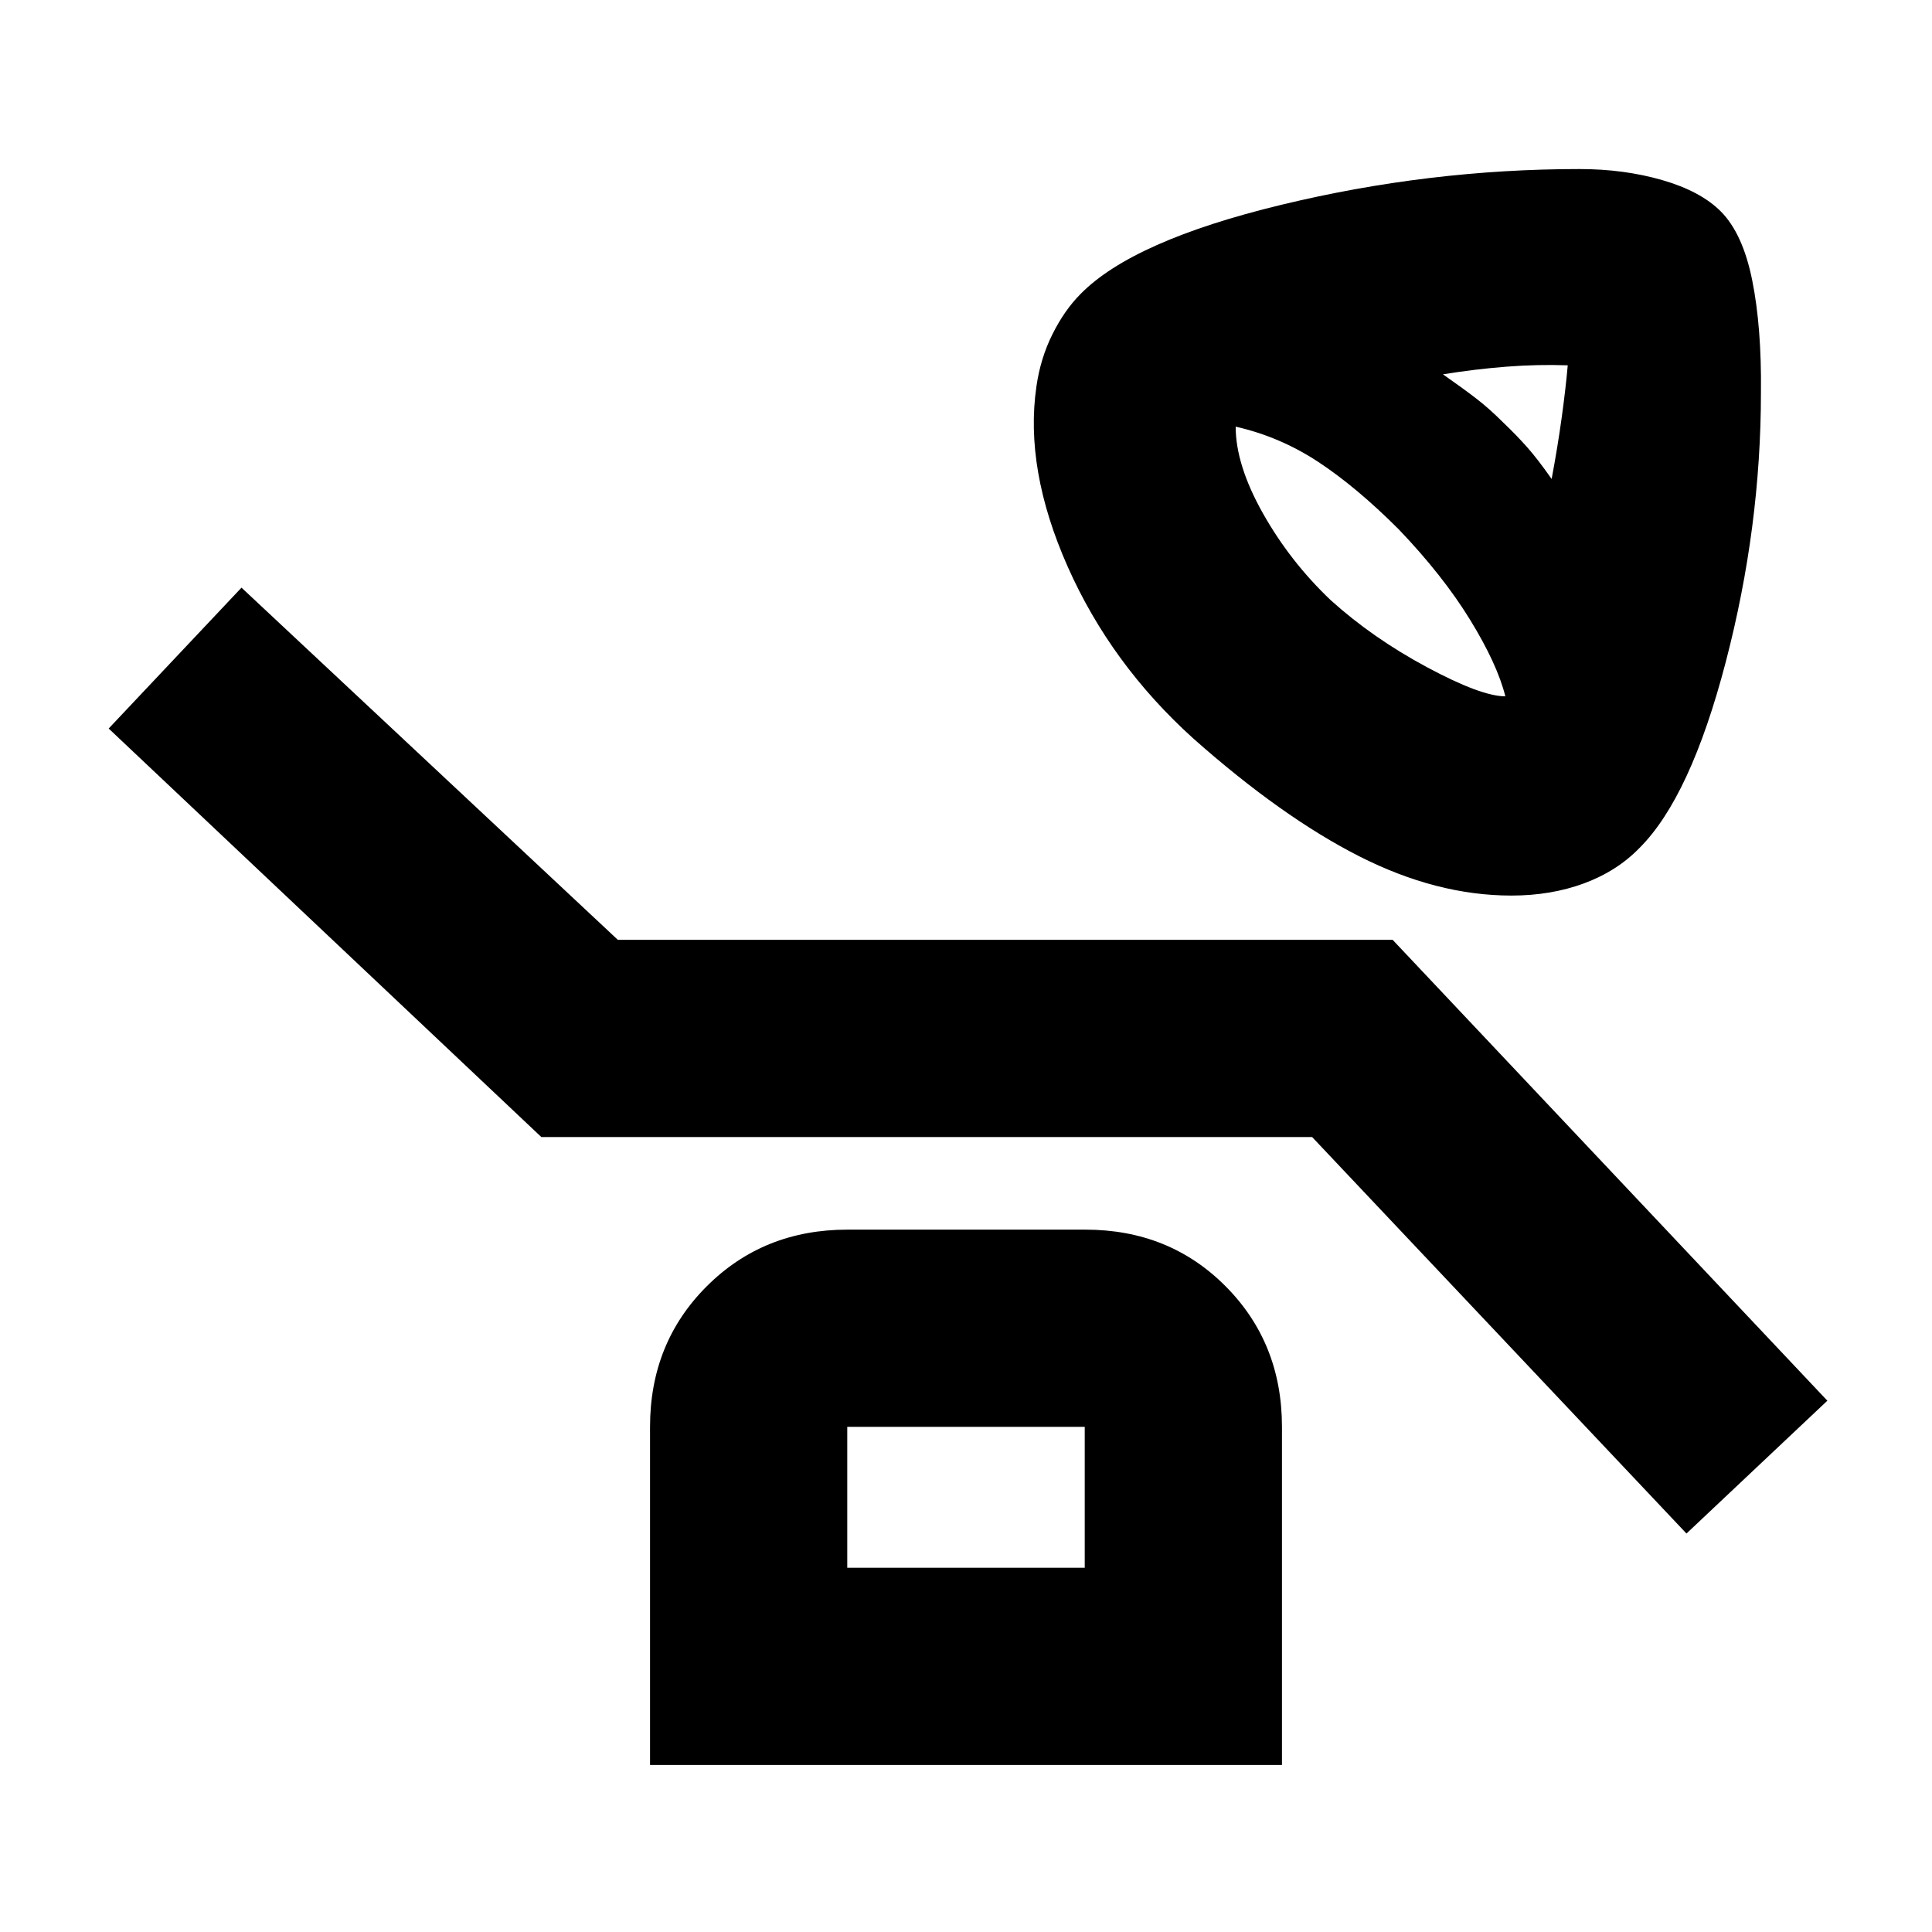<svg xmlns="http://www.w3.org/2000/svg" height="20" viewBox="0 96 960 960" width="20"><path d="M751 541q-37.145 0-75.573-19.5Q637 502 593 463q-41-37-62.5-85.5T515 288q2-14.022 8-26.011Q529 250 537 242q26-26.4 99.553-44.2Q710.106 180 784.87 180q22.13 0 41.13 5.5 19 5.5 29 15.5 11 11 15.682 34.363Q875.364 258.725 875 291q0 67.008-17.5 134.004t-42.77 92.266q-11.282 11.635-27.687 17.682Q770.638 541 751 541Zm20-207q3-16 5-30.5t3-25.978q-15-.522-30.459.678-15.459 1.2-31.541 3.8 10 7 16.5 12t13.5 12q6.296 6 11.648 12Q764 324 771 334Zm-23 108q-4-16-17.5-38T695 359q-21-21-40-33.5T614 308q0 19 13.5 43t33.674 43.174Q682 413 709 427.5t39 14.5Zm90 416L652 661H269L54 458l66-70 187 175h385l216 229-70 66ZM323 973V805q0-41.7 28.176-69.85Q379.352 707 421.088 707h118.176Q581 707 609 735.15q28 28.15 28 69.85v168H323Zm98-98h118v-70H421v70Zm0 0v-70 70Z"/></svg>